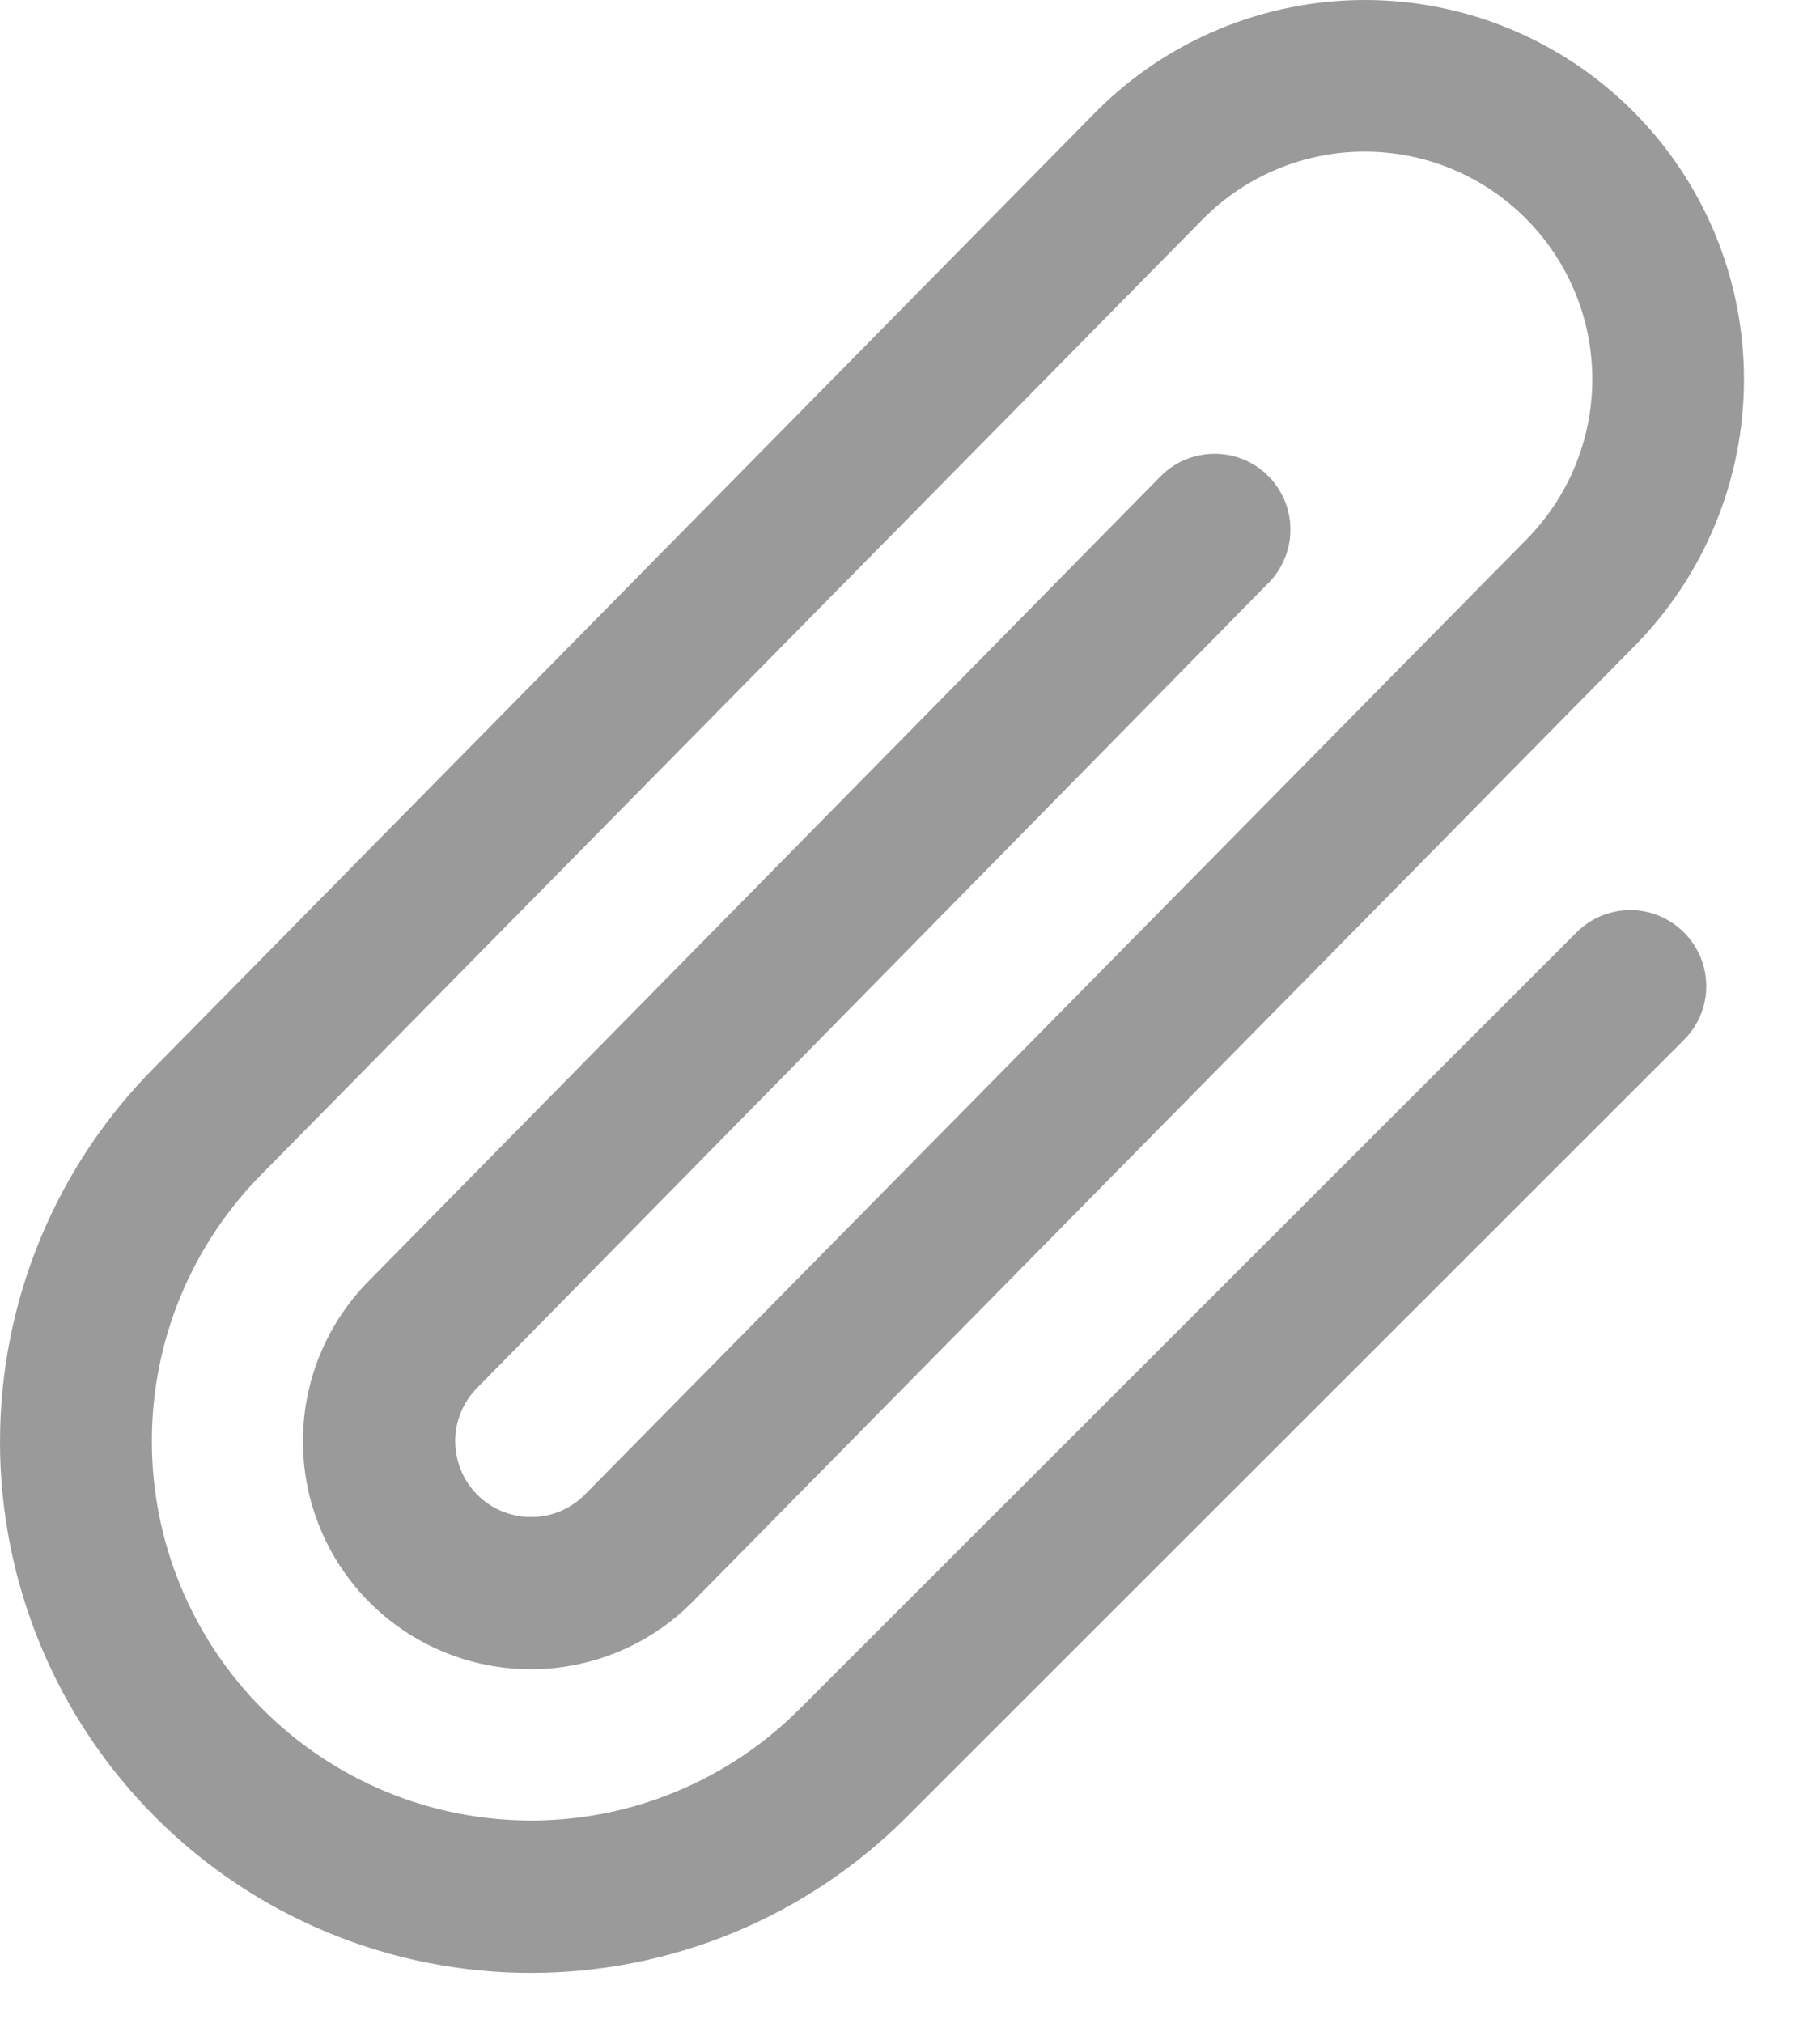 <svg width="18" height="20" viewBox="0 0 18 20" fill="none" xmlns="http://www.w3.org/2000/svg">
<path d="M16.655 9.22C16.725 9.289 16.78 9.372 16.818 9.463C16.856 9.554 16.875 9.652 16.875 9.75C16.875 9.849 16.856 9.946 16.818 10.037C16.78 10.129 16.725 10.211 16.655 10.281L8.963 17.968C7.978 18.953 6.643 19.506 5.25 19.506C3.858 19.506 2.522 18.953 1.538 17.968C0.553 16.983 -8.78825e-05 15.648 1.04736e-08 14.255C8.79035e-05 12.863 0.553 11.527 1.538 10.543L10.844 1.1C11.547 0.396 12.501 0.001 13.495 5.27999e-07C14.49 -0.001 15.444 0.394 16.148 1.097C16.852 1.8 17.248 2.754 17.248 3.749C17.249 4.744 16.854 5.698 16.151 6.402L6.843 15.844C6.421 16.267 5.847 16.504 5.25 16.504C4.652 16.504 4.079 16.267 3.656 15.844C3.233 15.421 2.996 14.848 2.996 14.25C2.996 13.652 3.233 13.079 3.656 12.656L11.465 4.723C11.534 4.65 11.616 4.592 11.707 4.551C11.799 4.511 11.897 4.489 11.997 4.487C12.097 4.484 12.197 4.503 12.29 4.539C12.383 4.576 12.467 4.632 12.539 4.702C12.61 4.772 12.666 4.856 12.705 4.948C12.743 5.04 12.763 5.139 12.762 5.239C12.762 5.34 12.742 5.438 12.702 5.53C12.663 5.622 12.606 5.706 12.534 5.775L4.724 13.717C4.654 13.786 4.598 13.869 4.56 13.96C4.522 14.05 4.502 14.148 4.502 14.246C4.502 14.345 4.521 14.443 4.558 14.534C4.595 14.625 4.65 14.708 4.72 14.778C4.789 14.848 4.871 14.903 4.962 14.941C5.053 14.979 5.151 14.999 5.249 14.999C5.348 15 5.445 14.981 5.536 14.944C5.627 14.906 5.71 14.851 5.78 14.782L15.087 5.344C15.509 4.922 15.747 4.35 15.748 3.753C15.749 3.155 15.512 2.583 15.09 2.16C14.668 1.737 14.096 1.499 13.499 1.499C12.902 1.498 12.329 1.735 11.906 2.157L2.602 11.595C2.254 11.943 1.977 12.357 1.788 12.811C1.599 13.266 1.502 13.754 1.502 14.246C1.501 14.739 1.598 15.227 1.786 15.682C1.974 16.137 2.25 16.551 2.598 16.899C2.946 17.248 3.359 17.524 3.814 17.713C4.269 17.902 4.757 17.999 5.249 18C5.742 18 6.229 17.904 6.684 17.715C7.14 17.527 7.553 17.251 7.902 16.903L15.595 9.216C15.736 9.076 15.927 8.998 16.126 8.998C16.325 8.999 16.515 9.079 16.655 9.22Z" fill="#9A9A9A"/>
</svg>
